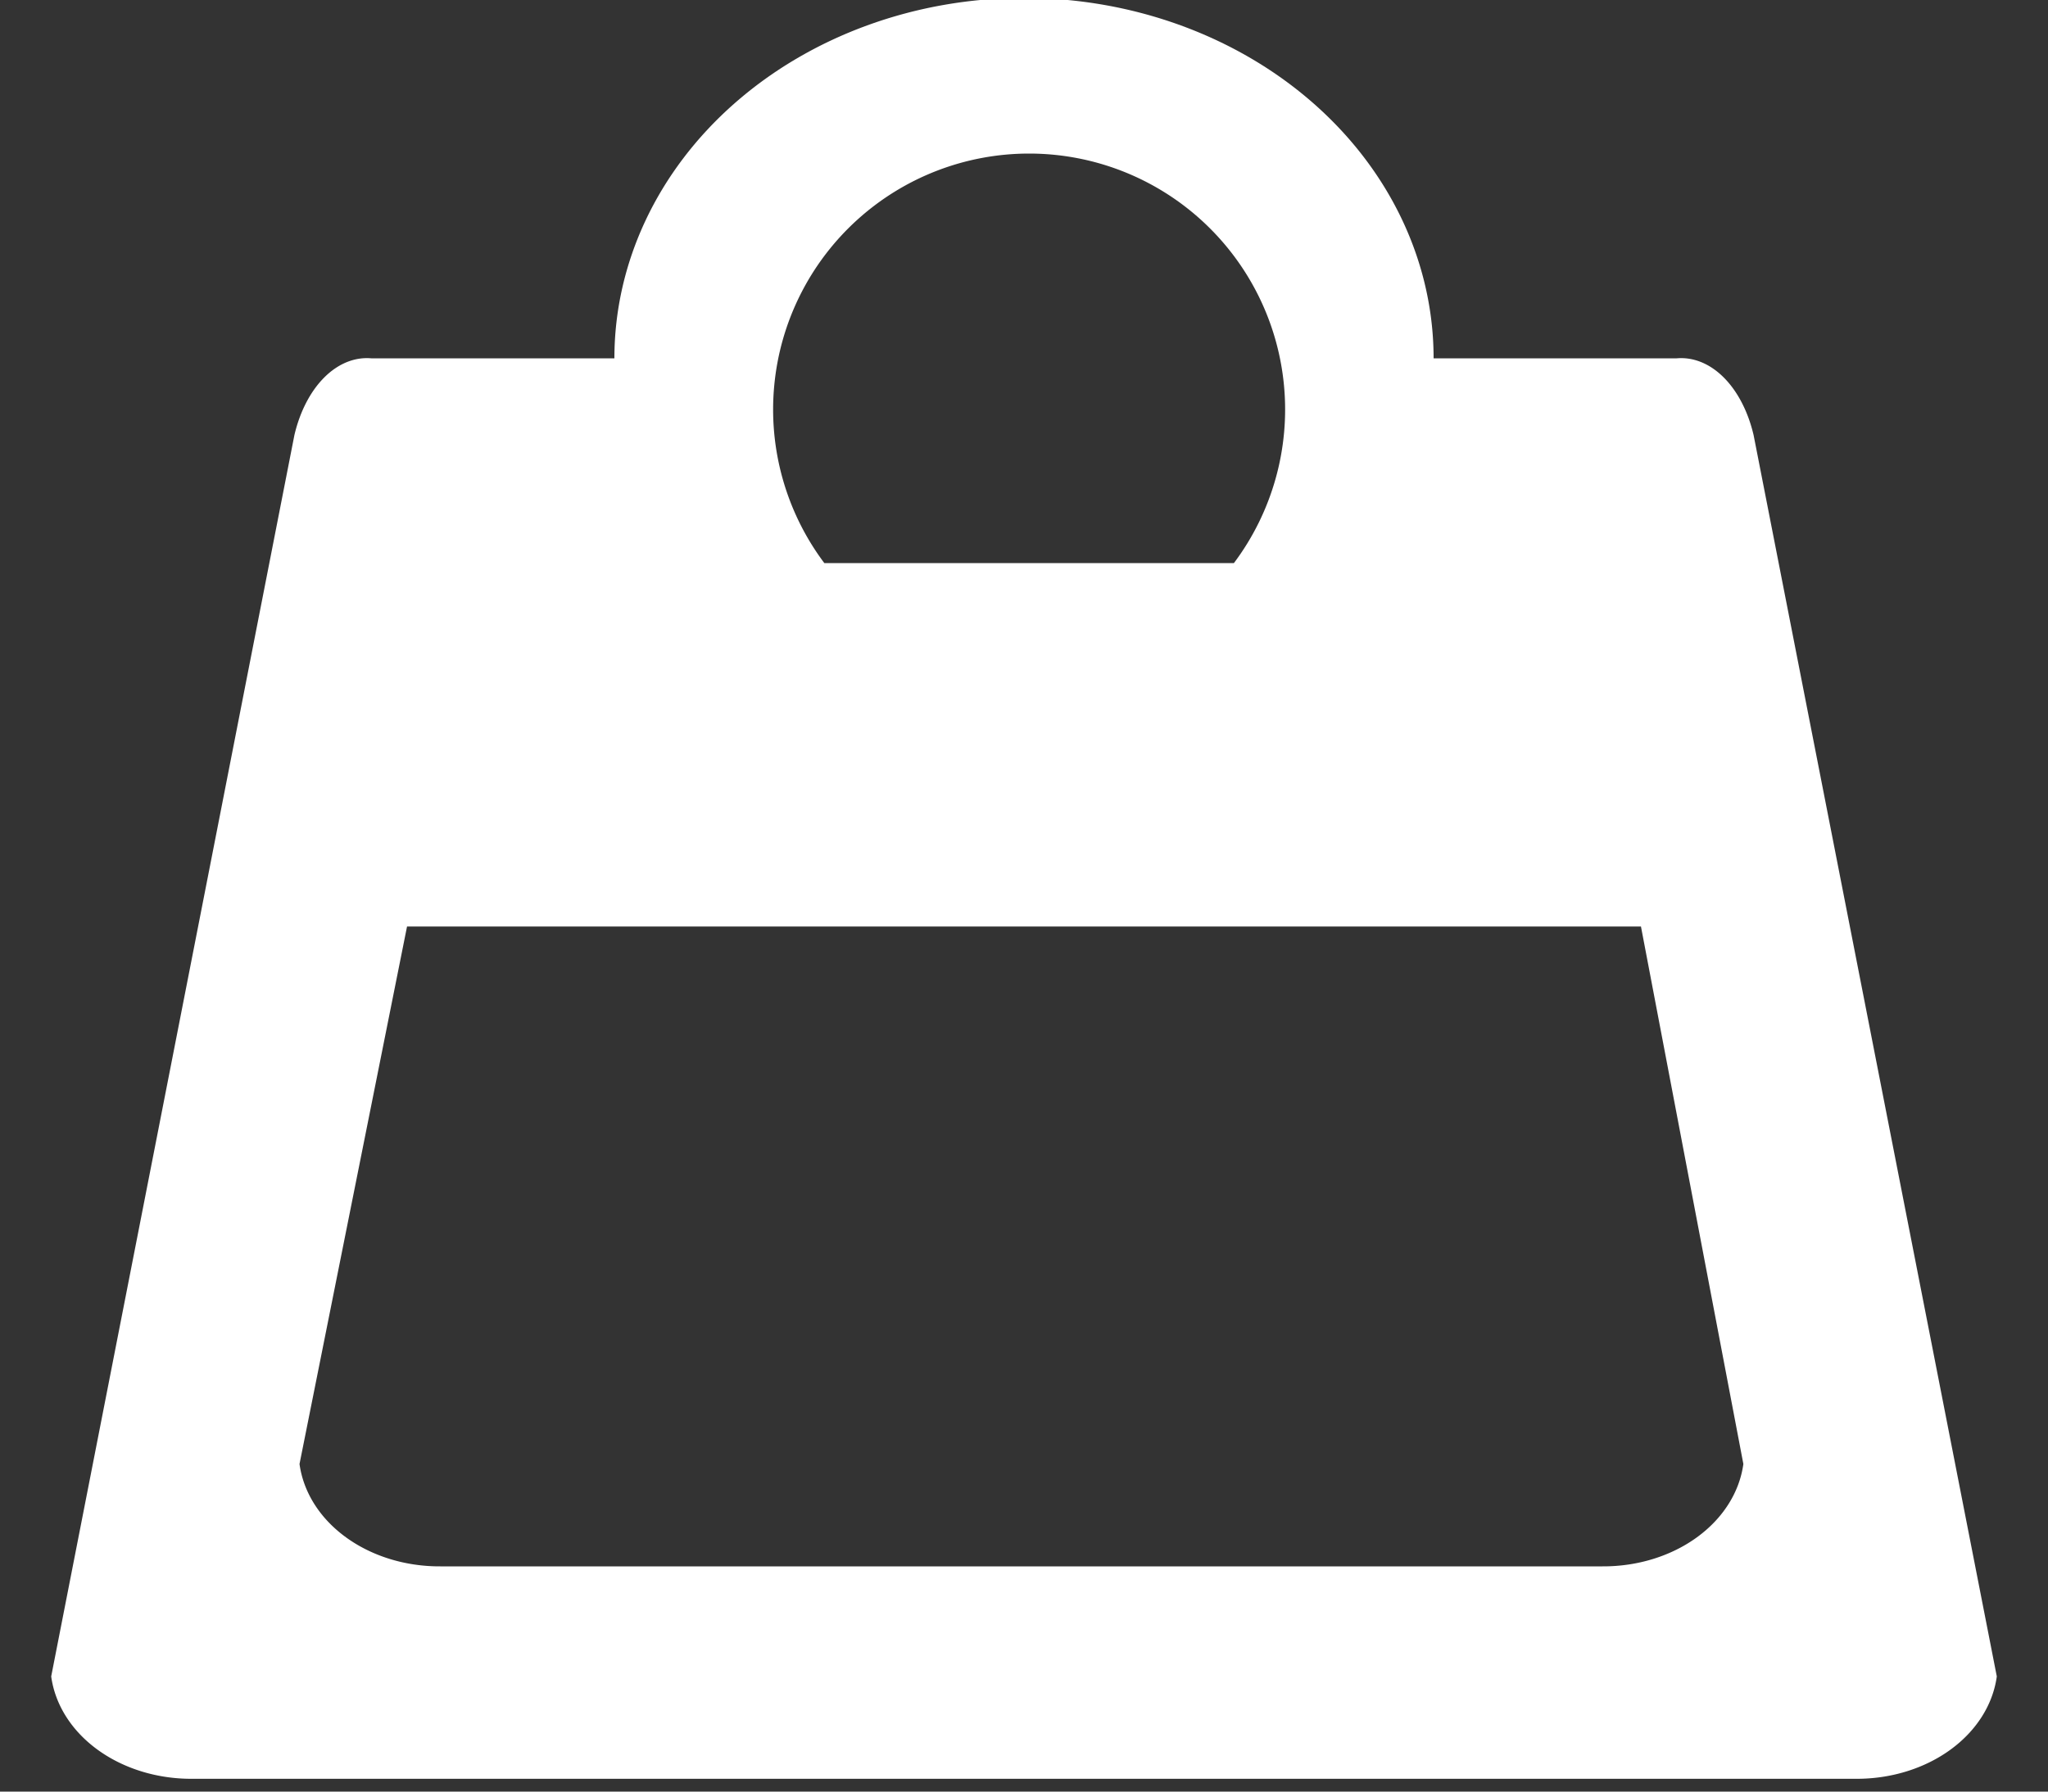 <svg xmlns="http://www.w3.org/2000/svg" viewBox="0 0 800 700" width="24" height="21">
    <rect x="0" y="0" width="800" height="700" fill="#333333" stroke="none"/>
    <path d="M115,170
    a 30 45 0 0 1 30 -30 h95
    a 125 110 0 1 1 320 0
    h95 a 30 45 0 0 1 30 30
    l 95 485 a 55 45 0 0 1 -55 40 h-650 a 55 45 0 0 1 -55 -40 l 95 -485
    m207,50 a 100 100 0 1 1 160 0 h-190
    m-133,142 h 482 l 40 210  a 55 45 0 0 1 -55 40 h -454 a 55 45 0 0 1 -55 -40
" fill-rule="evenodd" fill="#ffffff" id="shopping">
    </path>
</svg>
